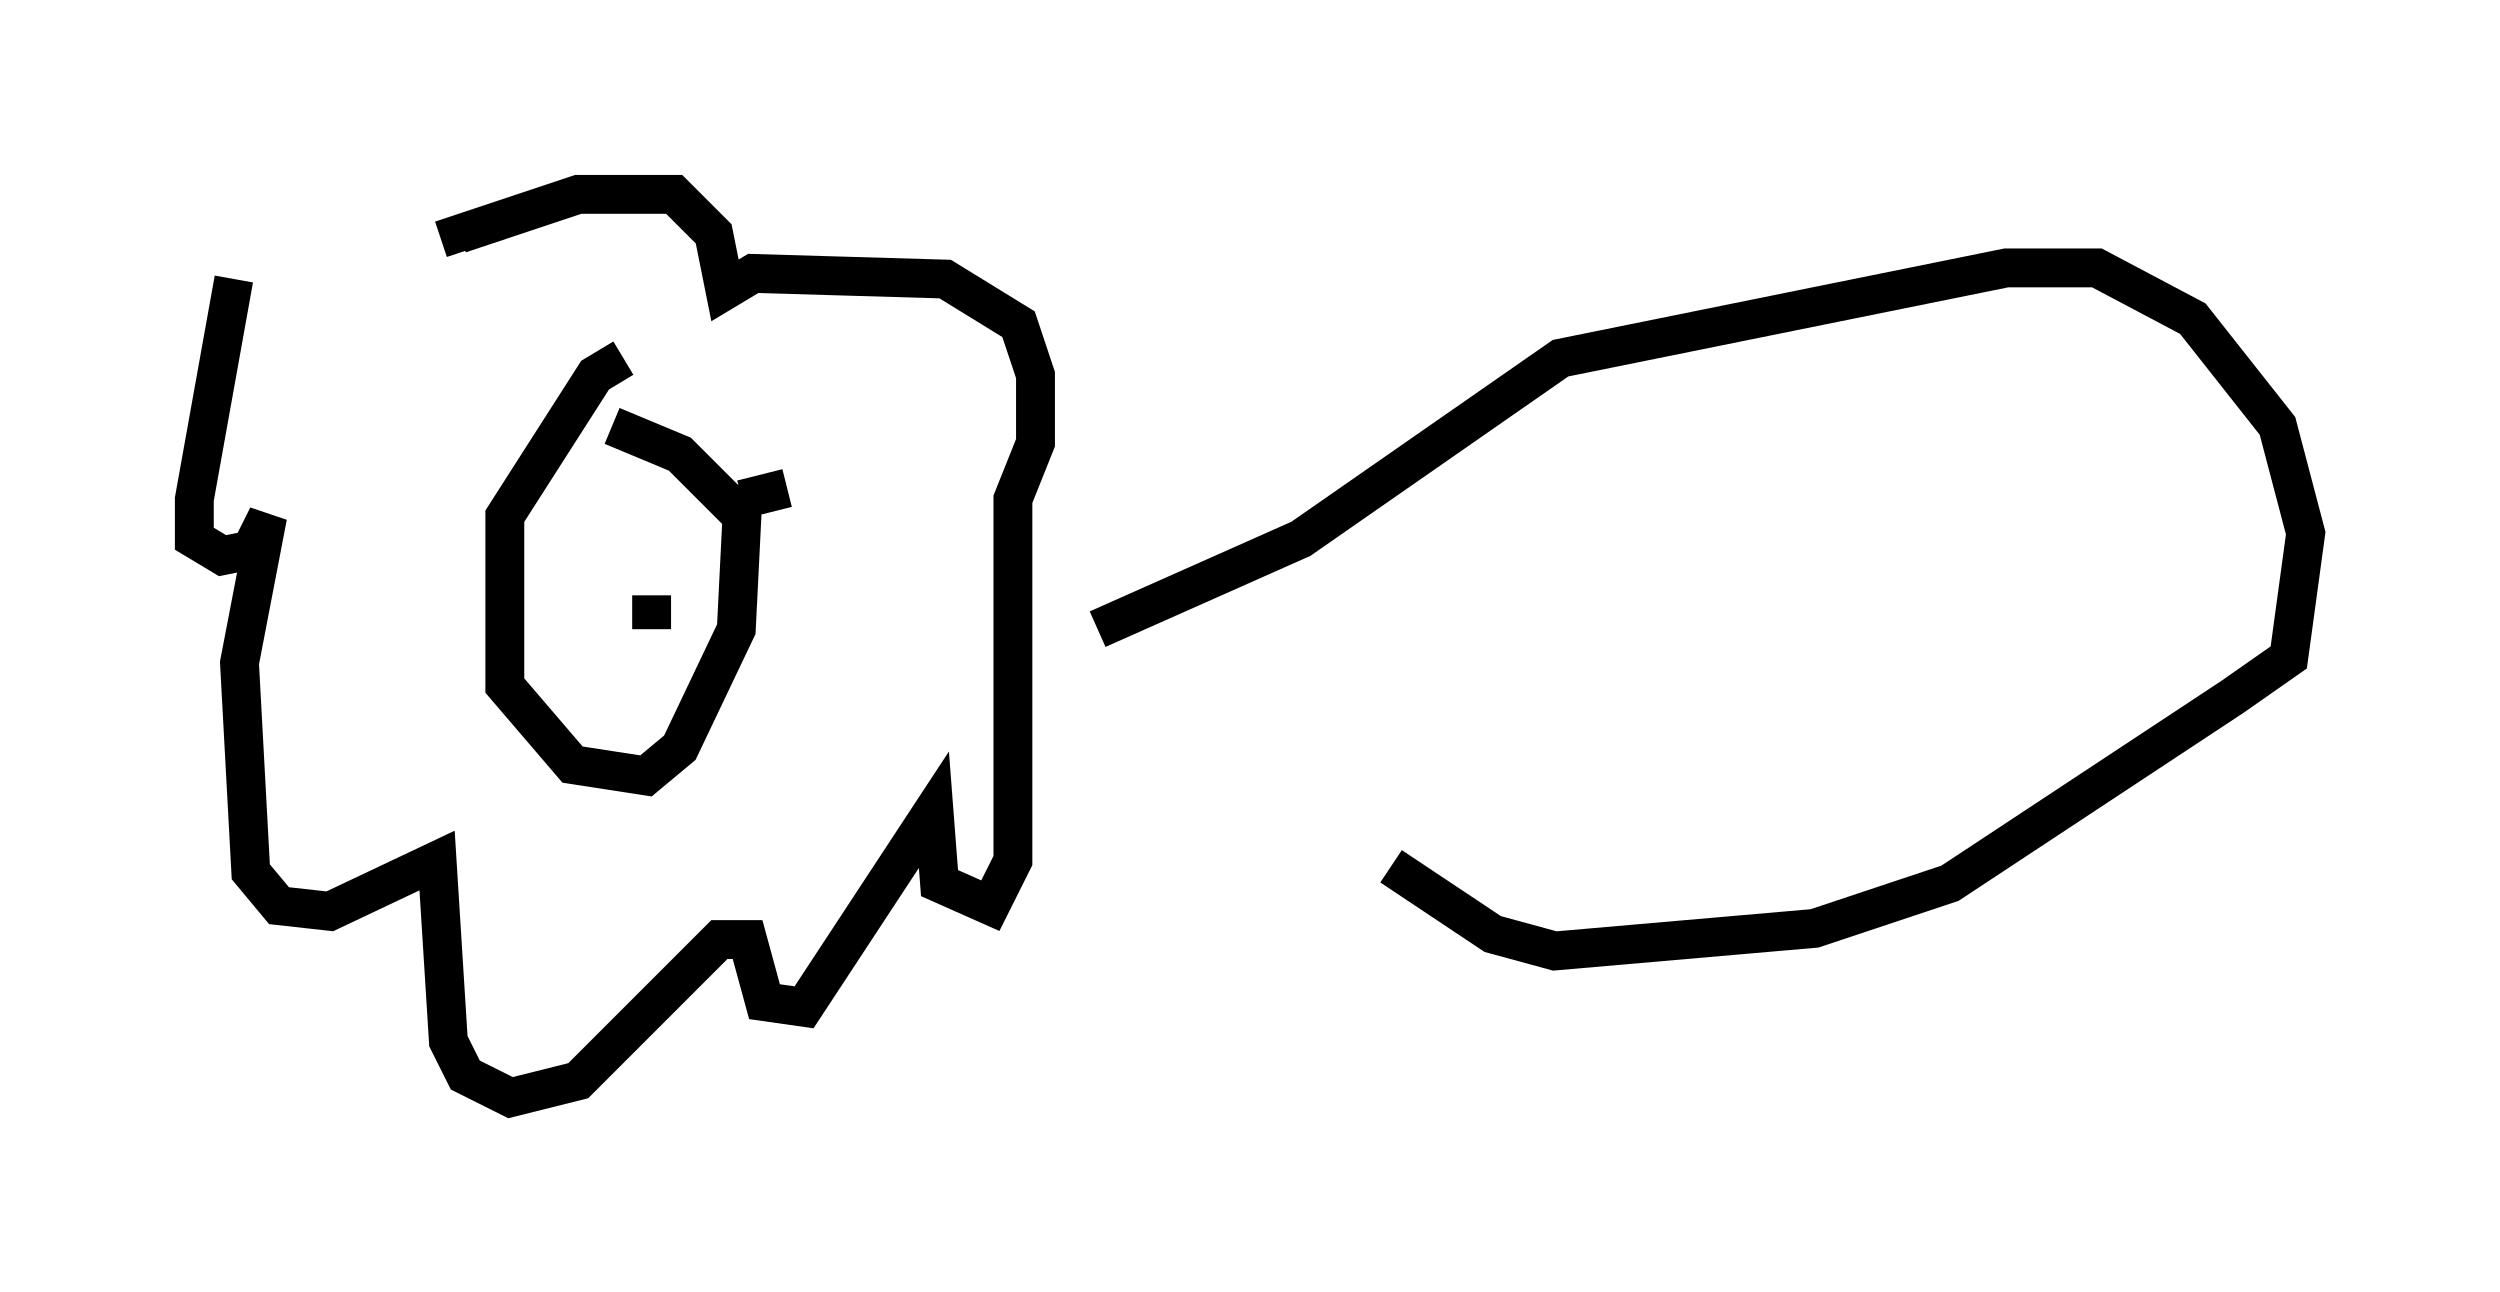 <?xml version="1.0" encoding="utf-8" ?>
<svg baseProfile="full" height="33.24" version="1.1" width="64.324" xmlns="http://www.w3.org/2000/svg" xmlns:ev="http://www.w3.org/2001/xml-events" xmlns:xlink="http://www.w3.org/1999/xlink"><defs /><rect fill="white" height="33.24" width="64.324" x="0" y="0" /><path d="M8.196, 5 m-2.179, 2.179 l-1.017, 5.665 0.0, 1.017 l0.726, 0.436 0.726, -0.145 l0.436, -0.872 -0.726, 3.777 l0.291, 5.374 0.726, 0.872 l1.307, 0.145 2.76, -1.307 l0.291, 4.648 0.436, 0.872 l1.162, 0.581 1.743, -0.436 l3.631, -3.631 0.726, 0.0 l0.436, 1.598 1.017, 0.145 l3.341, -5.084 0.145, 1.888 l1.307, 0.581 0.581, -1.162 l0.0, -9.296 0.581, -1.453 l0.0, -1.743 -0.436, -1.307 l-1.888, -1.162 -4.939, -0.145 l-0.726, 0.436 -0.291, -1.453 l-1.017, -1.017 -2.469, 0.0 l-3.05, 1.017 0.145, 0.436 m4.067, 2.76 l-0.726, 0.436 -2.324, 3.631 l0.0, 4.358 1.743, 2.034 l1.888, 0.291 0.872, -0.726 l1.453, -3.05 0.145, -2.905 l-1.598, -1.598 -1.743, -0.726 m1.017, 4.358 l0.0, 0.872 m2.324, -3.341 l1.162, -0.291 m7.989, 3.631 l5.229, -2.324 6.682, -4.648 l11.475, -2.324 2.324, 0.0 l2.469, 1.307 2.179, 2.76 l0.726, 2.76 -0.436, 3.196 l-1.453, 1.017 -7.263, 4.793 l-3.486, 1.162 -6.682, 0.581 l-1.598, -0.436 -2.615, -1.743 " fill="none" stroke="black" stroke-width="1" /></svg>